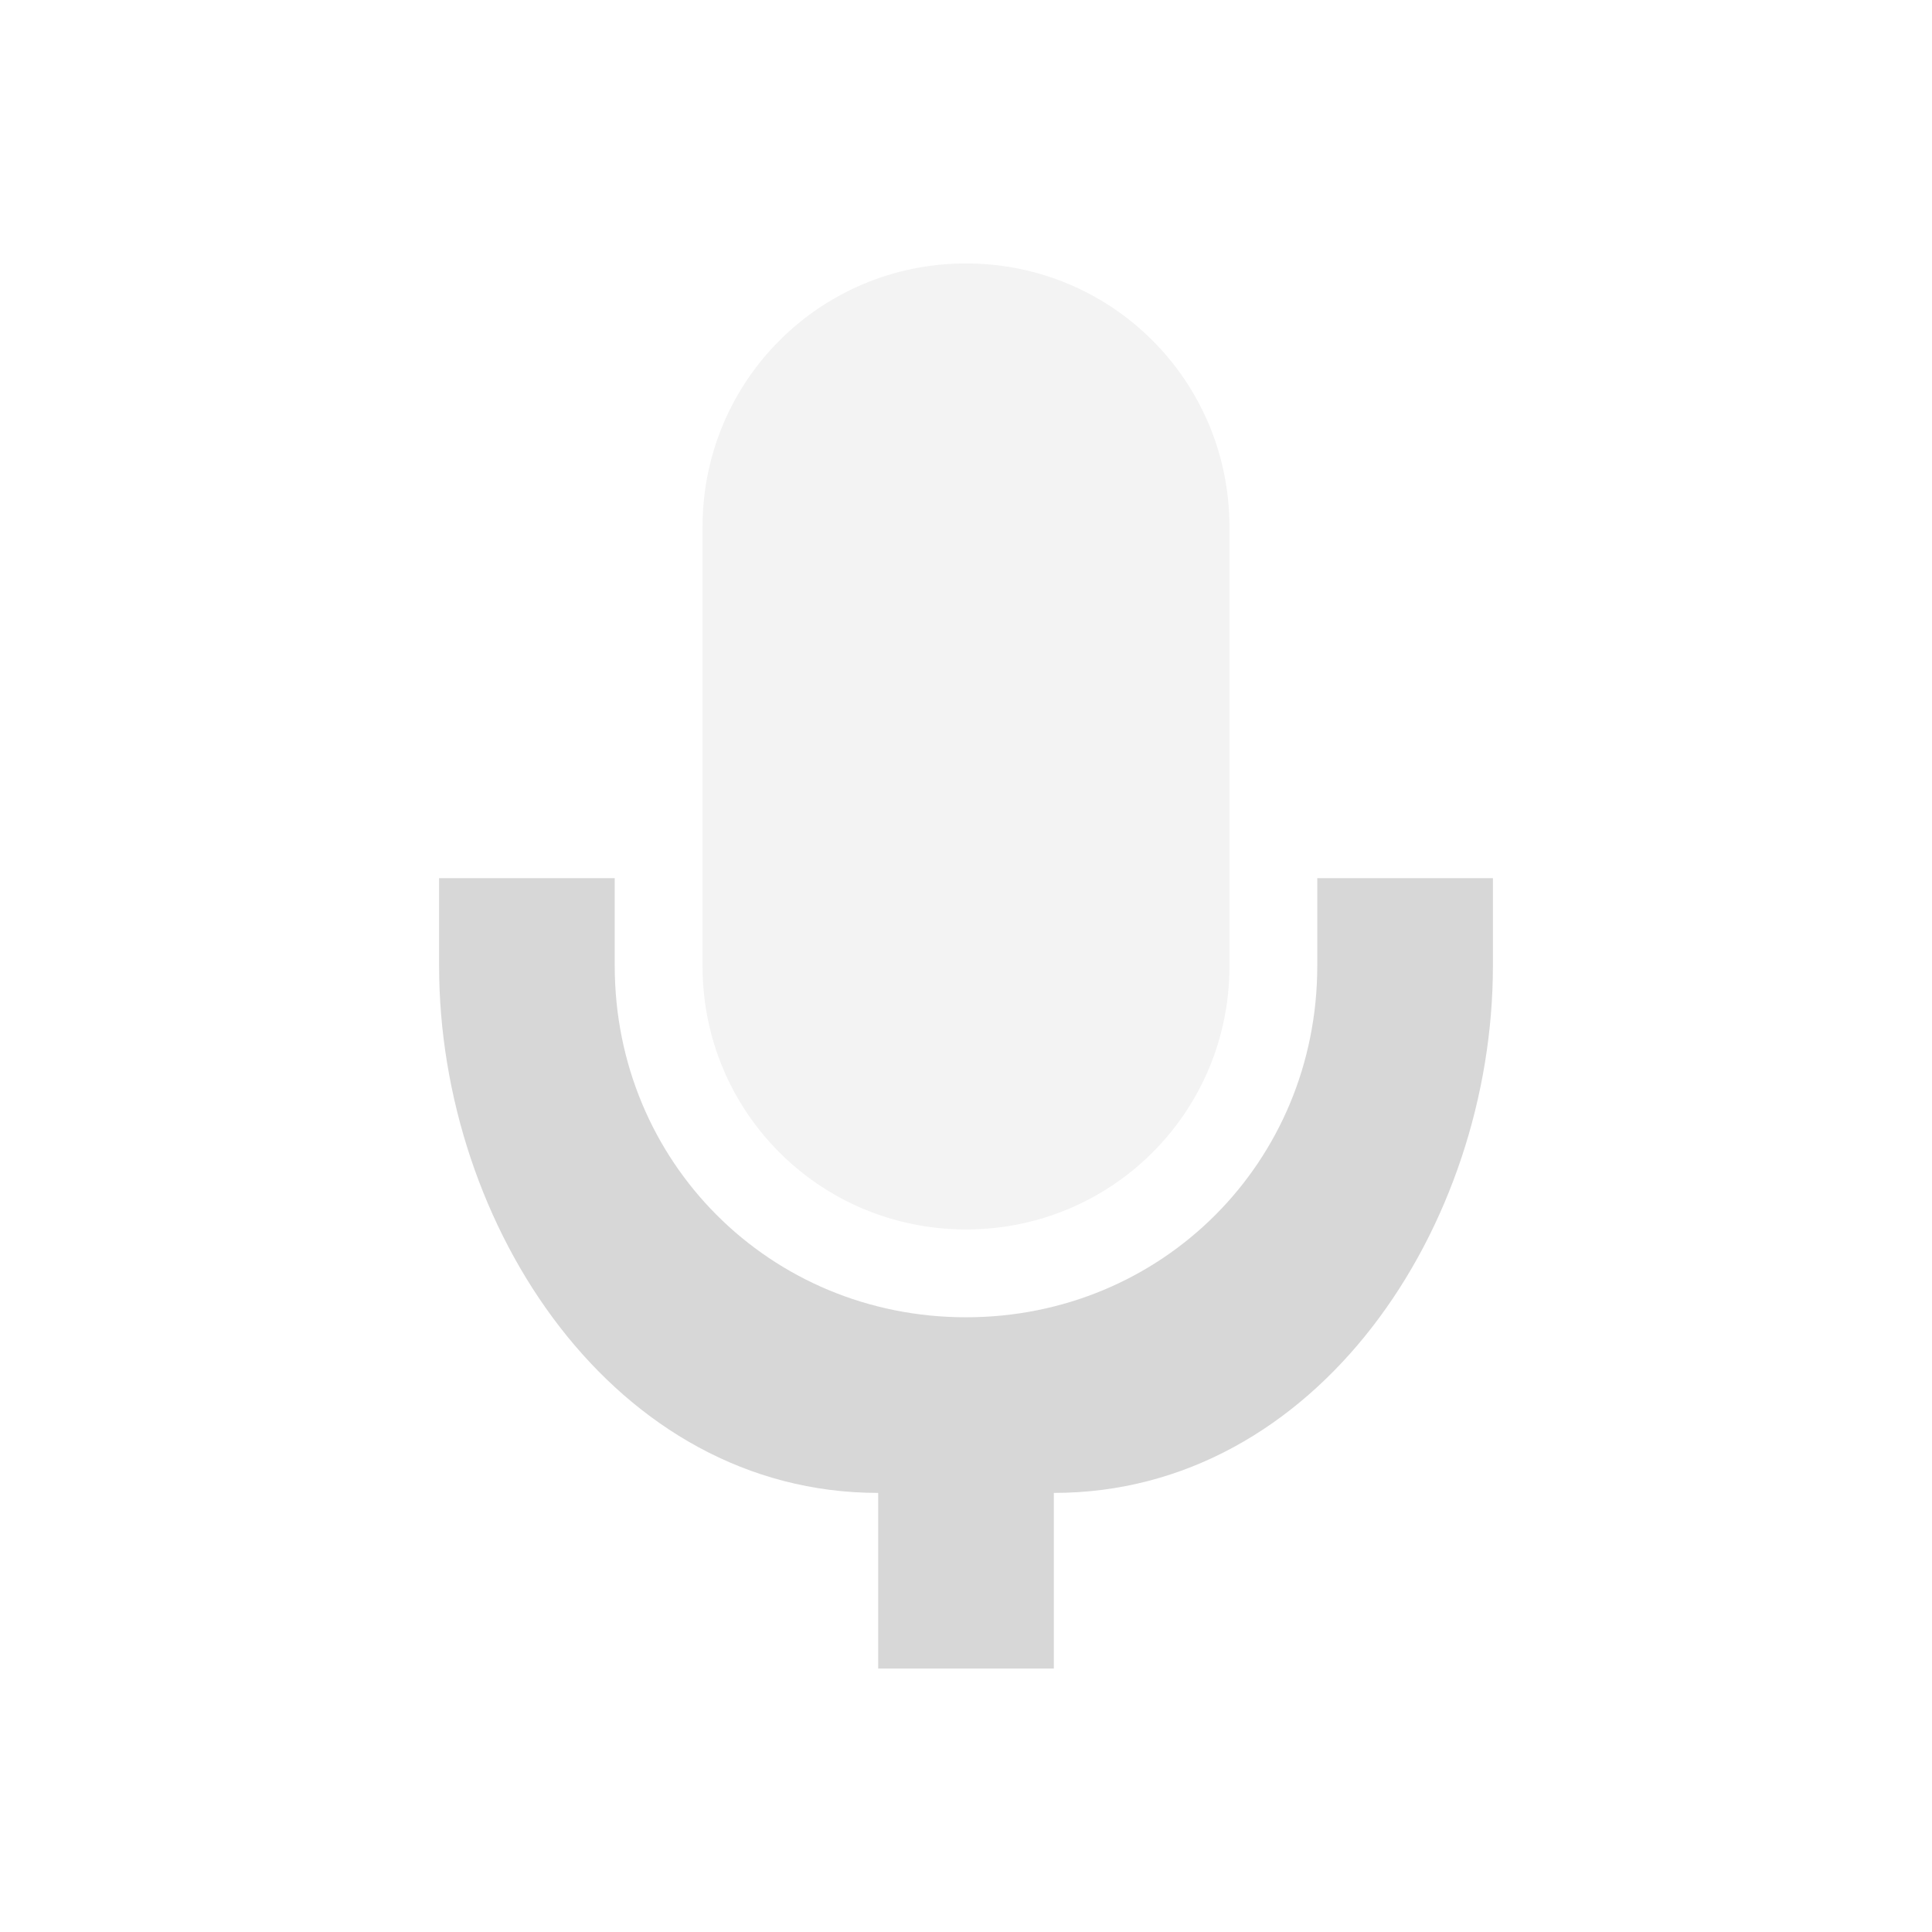 <svg xmlns="http://www.w3.org/2000/svg" width="22" height="22" version="1.1">
 <defs>
  <style id="current-color-scheme" type="text/css">
   .ColorScheme-Text { color:#d7d7d7; } .ColorScheme-Highlight { color:#767676; }
  </style>
 </defs>
 <g transform="translate(3,-3)">
  <path opacity=".3" style="fill:currentColor" class="ColorScheme-Text" d="m8 6c-1.662 0-3 1.338-3 3v5.002c0 1.662 1.338 2.998 3 2.998s3-1.336 3-2.998v-5.002c0-1.662-1.338-3-3-3z"/>
  <path style="fill:currentColor" class="ColorScheme-Text" d="m2 13v0.998c0 2.967 2 6.002 5 6.002v2h2v-2c3 0 5-3.035 5-6.002v-0.998h-2v0.998c0 2.235-1.767 4.002-4 4.002-2.233 0-4-1.767-4-4.002v-0.998h-2z"/>
 </g>
</svg>
